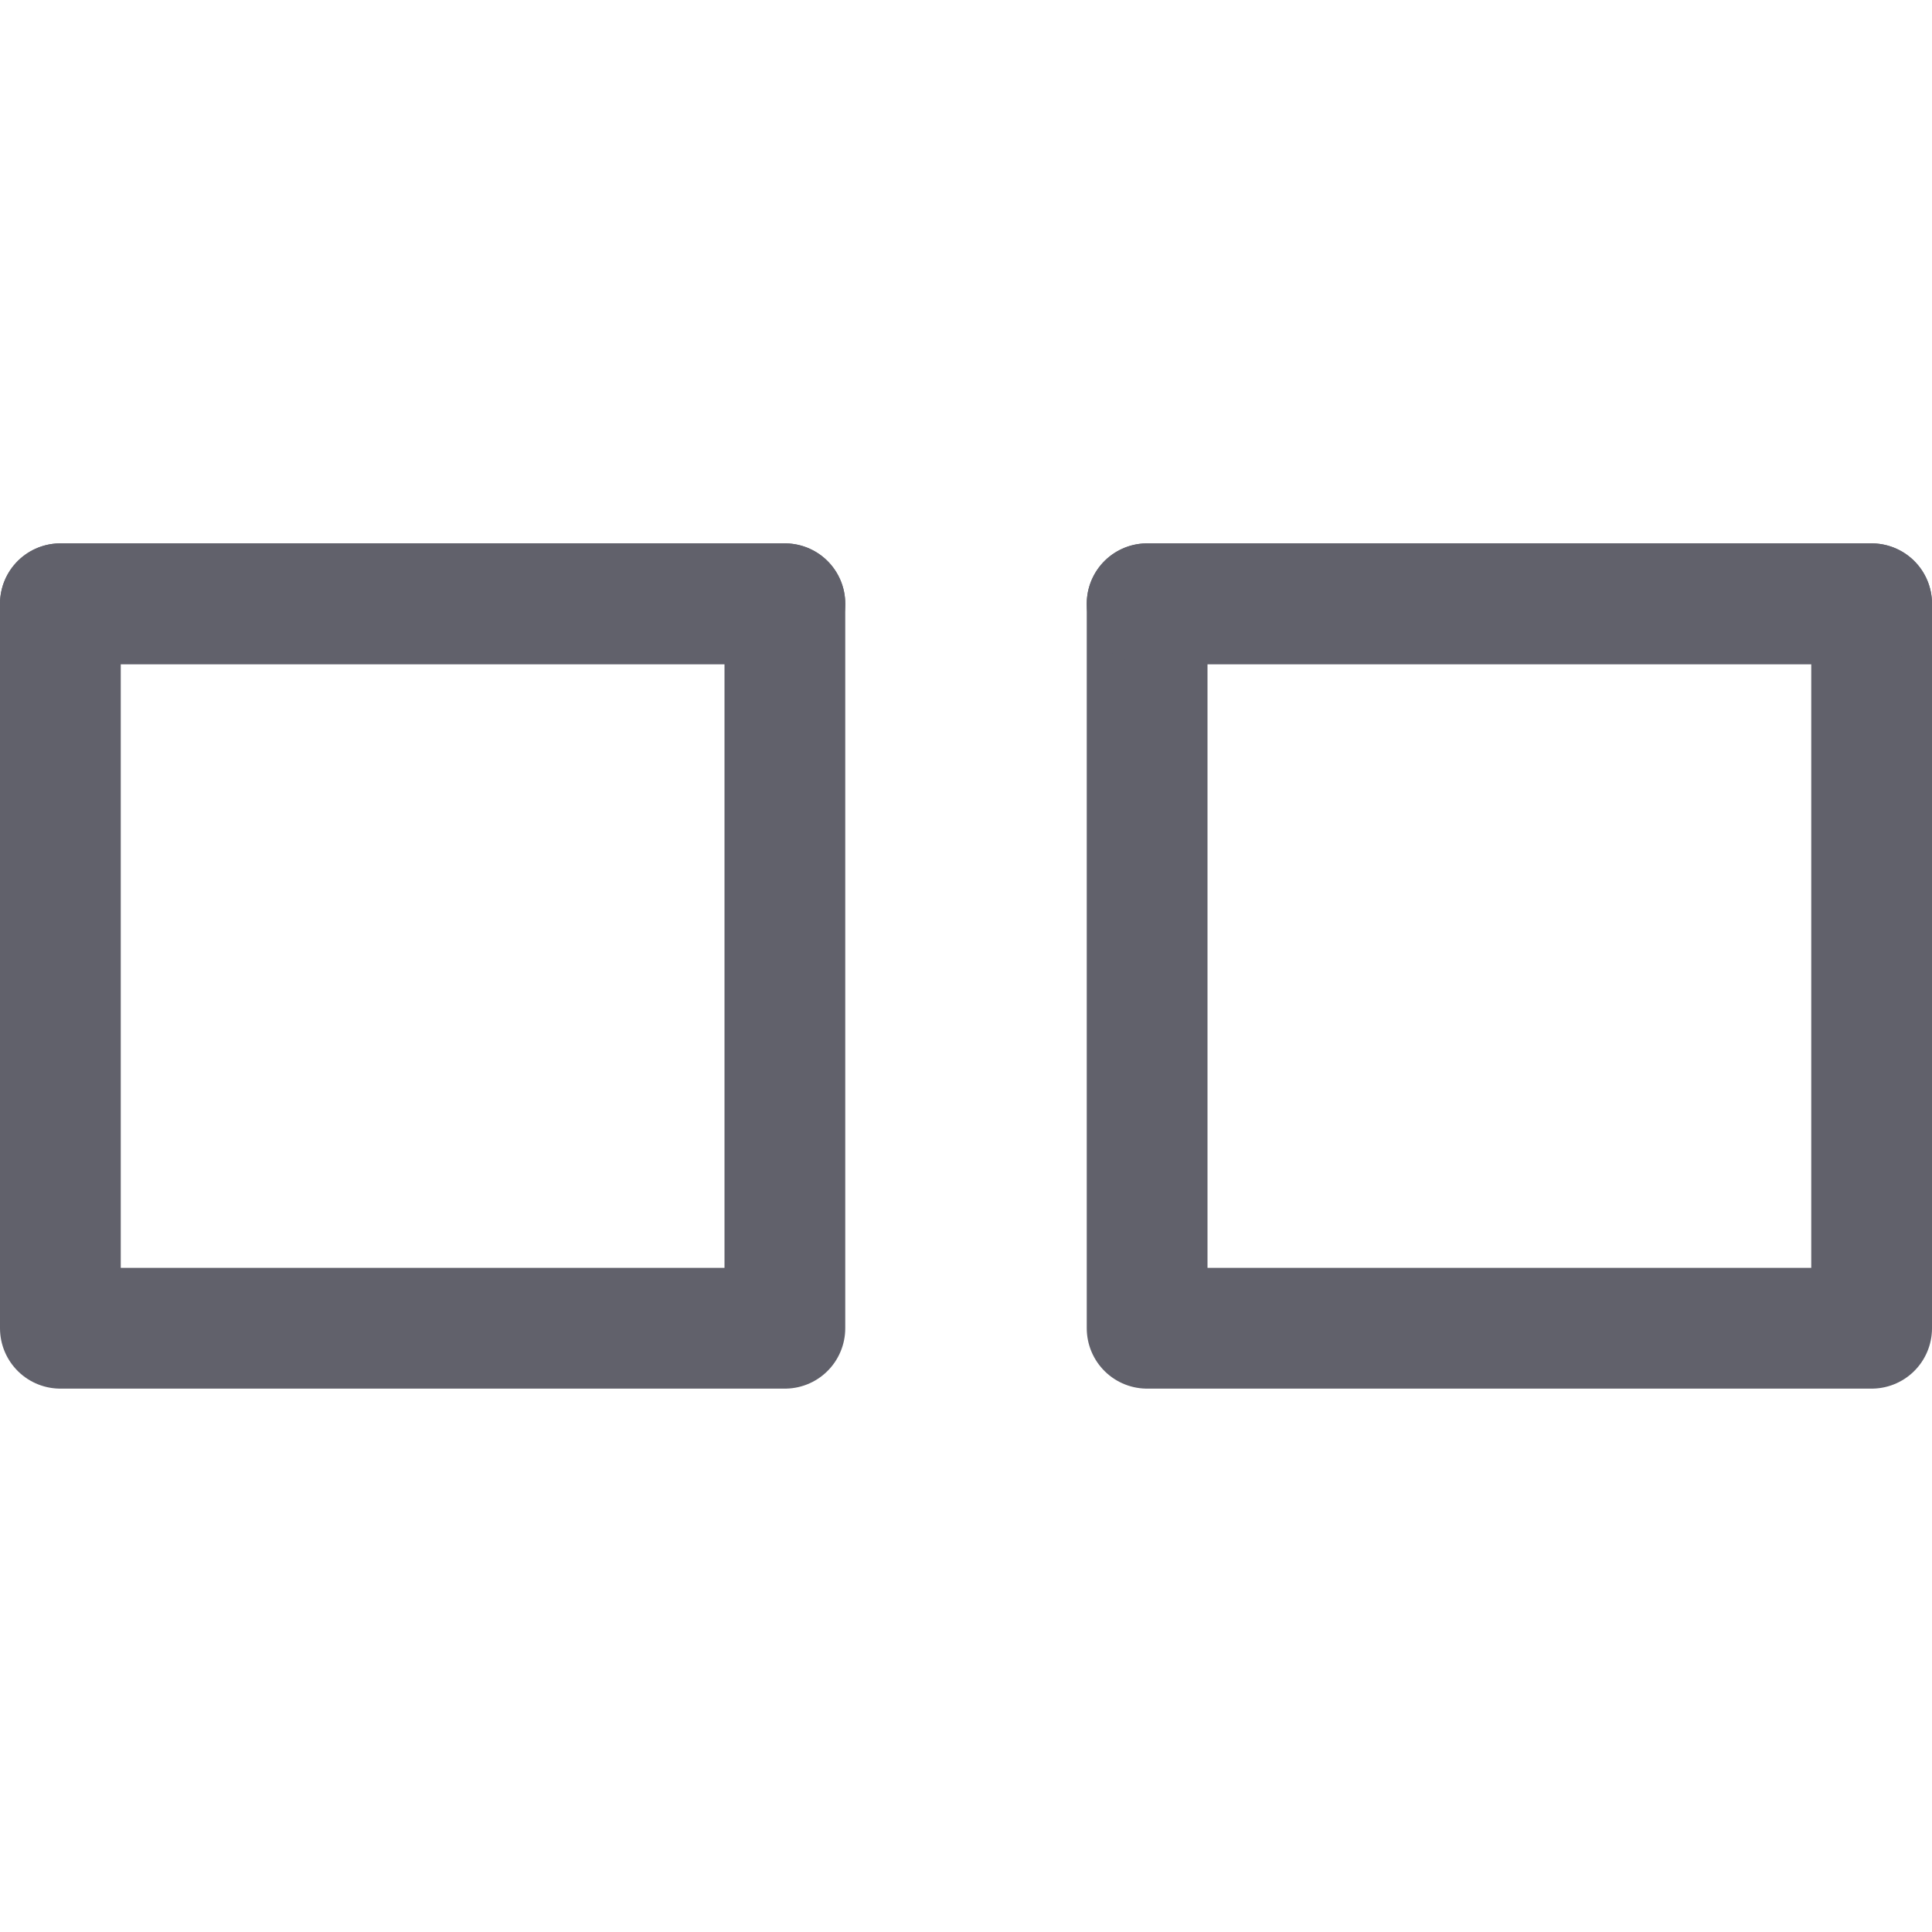 <svg xmlns="http://www.w3.org/2000/svg" height="32" width="32" viewBox="0 0 32 32"><title>cubes anim 4</title><g stroke-linecap="round" fill="#61616b" stroke-linejoin="round" class="nc-icon-wrapper"><g class="nc-loop-cubes-32-icon-o"><rect fill="none" height="12" stroke="#61616b" stroke-width="2" width="12" x="1" y="10"></rect><rect fill="none" height="12" stroke="#61616b" stroke-width="2" width="12" x="19" y="10" data-color="color-2"></rect><line fill="none" stroke="#61616b" stroke-width="2" x1="1" x2="13" y1="10" y2="10"></line><line fill="none" stroke="#61616b" stroke-width="2" x1="19" x2="31" y1="10" y2="10" data-color="color-2"></line></g><style data-cap="butt">.nc-loop-cubes-32-icon-o{--animation-duration:1s}.nc-loop-cubes-32-icon-o *{transform-origin:50% 50%}.nc-loop-cubes-32-icon-o :nth-child(1),.nc-loop-cubes-32-icon-o :nth-child(2){animation:nc-loop-cubes-32-anim-1 1s infinite cubic-bezier(.645,.045,.355,1)}.nc-loop-cubes-32-icon-o :nth-child(3),.nc-loop-cubes-32-icon-o :nth-child(4){animation:nc-loop-cubes-32-anim-2 1s infinite cubic-bezier(.645,.045,.355,1)}.nc-loop-cubes-32-icon-o :nth-child(2),.nc-loop-cubes-32-icon-o :nth-child(4){animation-delay:calc(1s/5)}@keyframes nc-loop-cubes-32-anim-1{0%,100%{transform:scaleY(1)}50%{transform:scaleY(1.2)}}@keyframes nc-loop-cubes-32-anim-2{0%{transform:translateY(0)}100%{transform:translateY(12px)}}</style></g></svg>